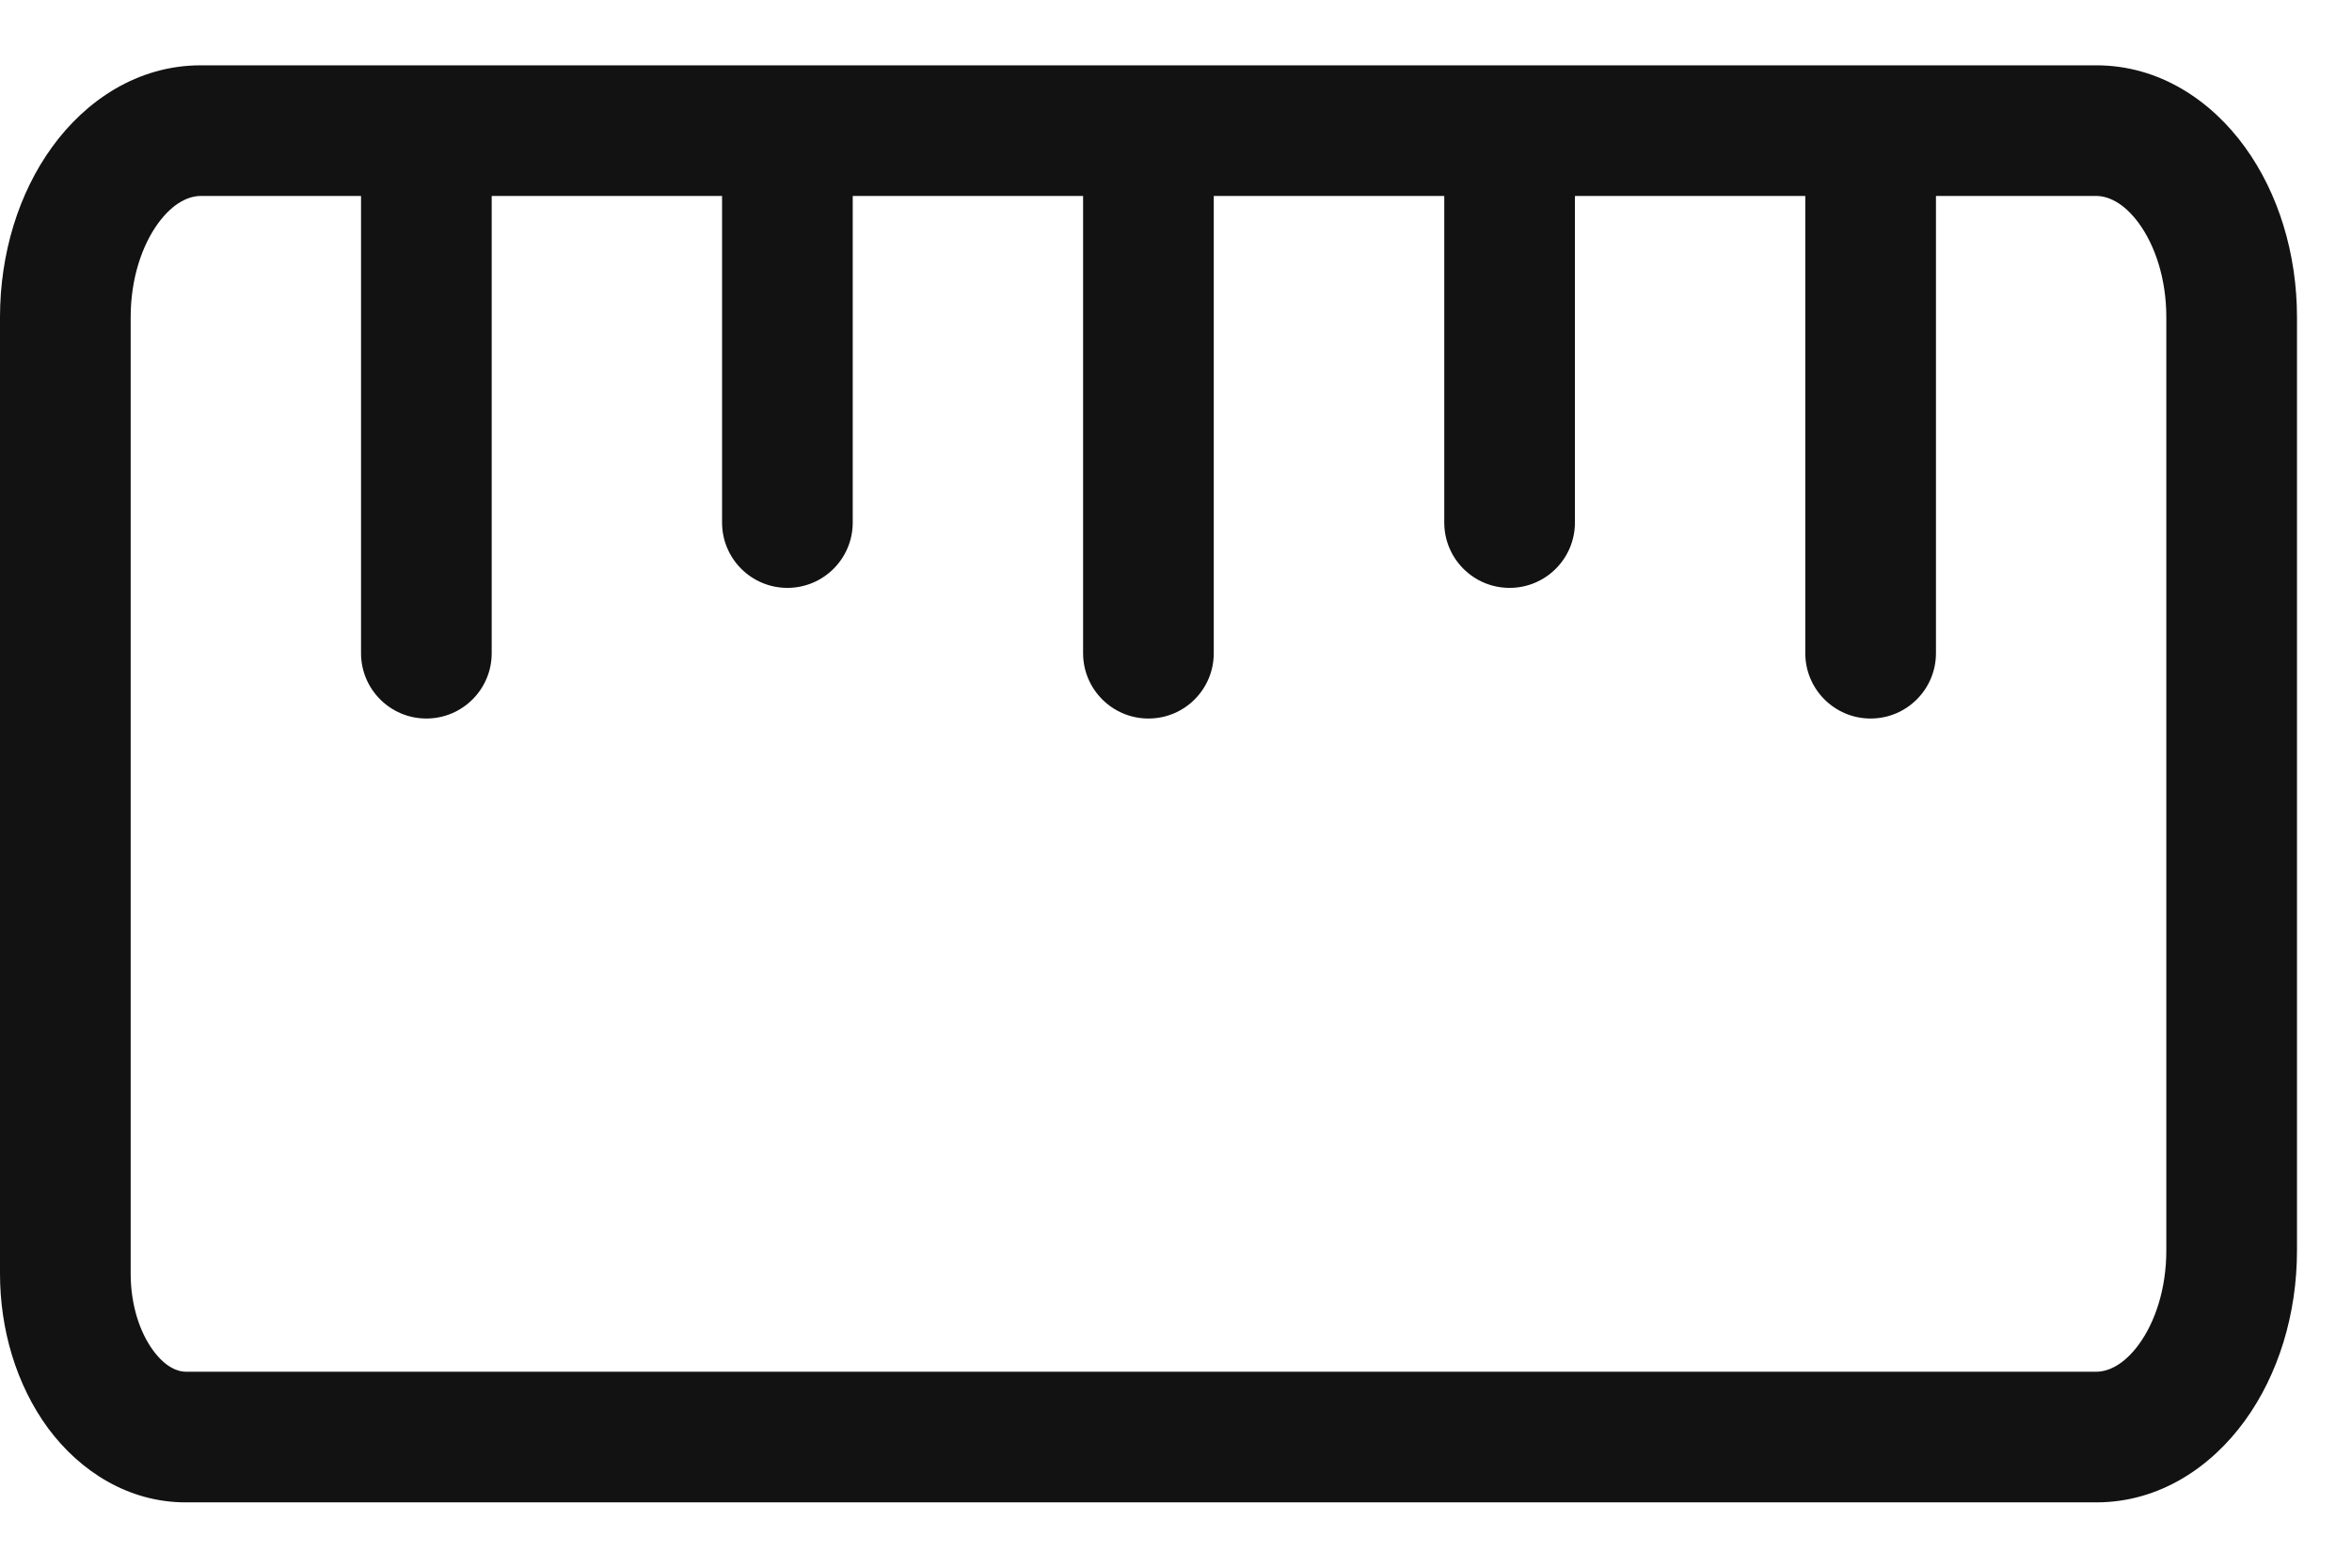 <svg xmlns="http://www.w3.org/2000/svg" width="18" height="12" viewBox="0 0 18 12" fill="none">
  <path fill-rule="evenodd" clip-rule="evenodd" d="M1 2.429C1 2.128 1.089 1.877 1.208 1.712C1.328 1.547 1.45 1.5 1.536 1.5H2.763V5C2.763 5.276 2.987 5.5 3.263 5.5C3.539 5.5 3.763 5.276 3.763 5V1.5H5.526V4C5.526 4.276 5.75 4.5 6.026 4.5C6.302 4.5 6.526 4.276 6.526 4V1.5H8.289V5C8.289 5.276 8.513 5.5 8.789 5.5C9.066 5.5 9.289 5.276 9.289 5V1.5H11.053V4C11.053 4.276 11.277 4.5 11.553 4.5C11.829 4.5 12.053 4.276 12.053 4V1.5H13.816V5C13.816 5.276 14.04 5.5 14.316 5.5C14.592 5.5 14.816 5.276 14.816 5V1.5H16.043C16.129 1.5 16.251 1.547 16.371 1.712C16.49 1.877 16.579 2.128 16.579 2.429V9.571C16.579 9.872 16.49 10.123 16.371 10.288C16.251 10.453 16.129 10.5 16.043 10.5H1.421C1.367 10.5 1.271 10.472 1.172 10.337C1.071 10.2 1 9.99 1 9.75V2.429ZM11.553 0.5H14.316H16.043C16.529 0.5 16.925 0.773 17.18 1.125C17.436 1.478 17.579 1.94 17.579 2.429V9.571C17.579 10.06 17.436 10.522 17.18 10.875C16.925 11.227 16.529 11.5 16.043 11.5H1.421C0.986 11.5 0.614 11.265 0.367 10.931C0.123 10.598 0 10.173 0 9.75V2.429C0 1.94 0.143 1.478 0.399 1.125C0.654 0.773 1.05 0.5 1.536 0.5H3.263H6.026H8.789H11.553Z" fill="#121212"/>
</svg>